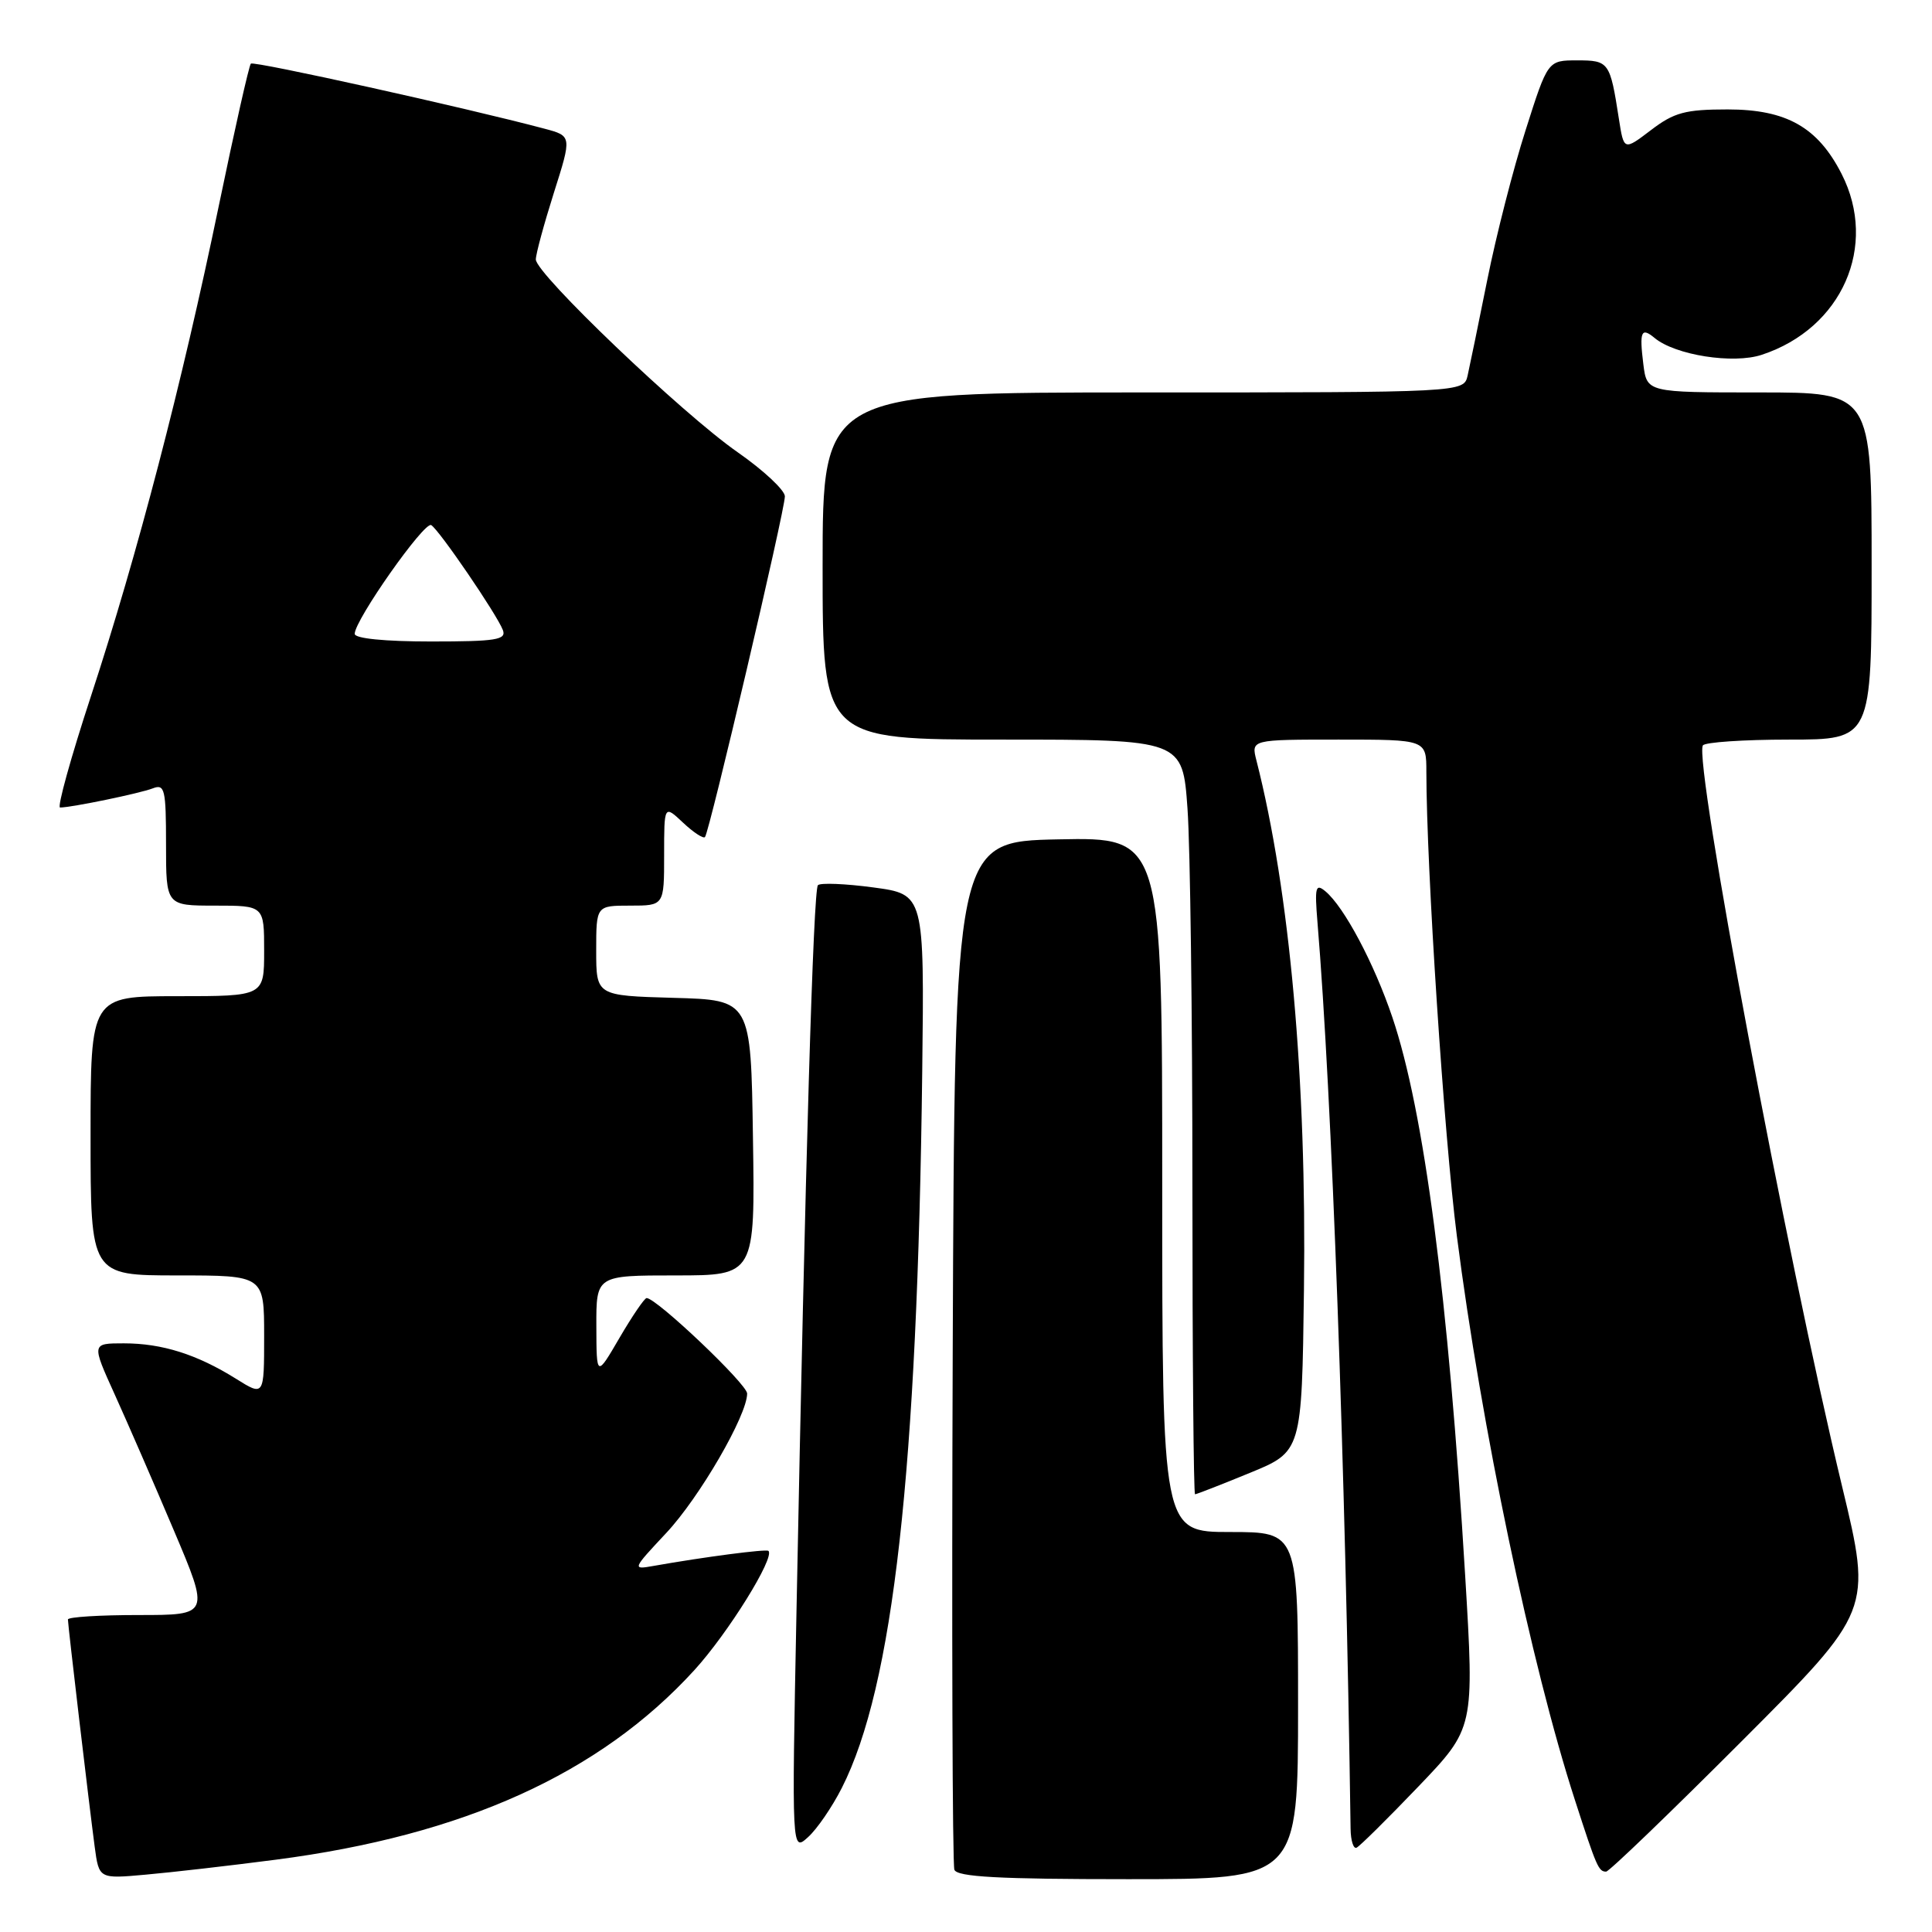 <?xml version="1.0" encoding="UTF-8" standalone="no"?>
<!DOCTYPE svg PUBLIC "-//W3C//DTD SVG 1.1//EN" "http://www.w3.org/Graphics/SVG/1.1/DTD/svg11.dtd" >
<svg xmlns="http://www.w3.org/2000/svg" xmlns:xlink="http://www.w3.org/1999/xlink" version="1.1" viewBox="0 0 256 256">
 <g >
 <path fill="currentColor"
d=" M 36.54 246.42 C 61.42 243.19 79.46 235.03 91.98 221.33 C 96.46 216.43 102.72 206.35 101.82 205.50 C 101.52 205.23 93.33 206.30 86.61 207.49 C 83.75 208.00 83.76 207.96 88.28 203.13 C 92.69 198.42 99.00 187.54 99.00 184.65 C 99.00 183.41 86.99 172.00 85.68 172.00 C 85.40 172.00 83.79 174.36 82.10 177.25 C 79.04 182.50 79.04 182.50 79.02 175.75 C 79.00 169.00 79.00 169.00 89.52 169.00 C 100.05 169.00 100.05 169.00 99.77 150.75 C 99.50 132.50 99.50 132.50 89.25 132.22 C 79.00 131.93 79.00 131.93 79.00 125.97 C 79.00 120.00 79.00 120.00 83.50 120.00 C 88.00 120.00 88.00 120.00 88.00 113.33 C 88.00 106.65 88.00 106.65 90.50 109.00 C 91.87 110.29 93.18 111.15 93.41 110.92 C 93.98 110.35 104.00 67.63 104.00 65.77 C 104.00 64.96 101.19 62.33 97.75 59.93 C 90.40 54.81 71.00 36.28 71.00 34.38 C 71.00 33.66 72.08 29.69 73.39 25.55 C 75.78 18.02 75.78 18.02 72.14 17.05 C 61.82 14.30 33.62 8.05 33.24 8.43 C 33.00 8.66 31.09 17.15 28.99 27.28 C 24.11 50.87 18.19 73.54 12.06 92.22 C 9.39 100.35 7.55 107.00 7.96 107.00 C 9.46 107.00 18.53 105.13 20.25 104.46 C 21.83 103.85 22.00 104.58 22.00 111.89 C 22.00 120.00 22.00 120.00 28.50 120.00 C 35.00 120.00 35.00 120.00 35.00 126.00 C 35.00 132.00 35.00 132.00 23.50 132.00 C 12.00 132.00 12.00 132.00 12.00 150.50 C 12.00 169.00 12.00 169.00 23.50 169.00 C 35.00 169.00 35.00 169.00 35.00 177.01 C 35.00 185.03 35.00 185.03 31.25 182.68 C 26.09 179.46 21.48 178.00 16.41 178.00 C 12.13 178.00 12.13 178.00 15.19 184.75 C 16.87 188.46 20.40 196.56 23.02 202.75 C 27.79 214.00 27.79 214.00 18.39 214.00 C 13.23 214.00 9.00 214.26 9.00 214.59 C 9.00 215.34 11.81 239.16 12.55 244.73 C 13.12 248.96 13.12 248.96 19.31 248.40 C 22.71 248.10 30.47 247.21 36.54 246.42 Z  M 172.00 226.00 C 172.00 203.00 172.00 203.00 163.00 203.00 C 154.00 203.00 154.00 203.00 154.00 156.97 C 154.00 110.94 154.00 110.94 140.25 111.22 C 126.50 111.50 126.50 111.50 126.24 179.00 C 126.10 216.12 126.20 247.06 126.46 247.75 C 126.82 248.70 132.36 249.00 149.47 249.00 C 172.00 249.00 172.00 249.00 172.00 226.00 Z  M 230.78 230.72 C 248.05 213.43 248.05 213.43 244.09 196.97 C 236.72 166.33 224.41 100.77 225.64 98.77 C 225.90 98.35 231.04 98.00 237.06 98.00 C 248.00 98.00 248.00 98.00 248.00 75.00 C 248.00 52.00 248.00 52.00 233.11 52.00 C 218.22 52.00 218.22 52.00 217.75 48.25 C 217.21 43.91 217.47 43.31 219.24 44.78 C 221.98 47.06 229.67 48.27 233.45 47.01 C 244.08 43.51 248.89 32.59 244.02 23.04 C 240.86 16.85 236.71 14.50 228.92 14.50 C 223.30 14.50 221.83 14.90 218.76 17.24 C 215.17 19.97 215.17 19.97 214.51 15.74 C 213.34 8.20 213.20 8.00 208.98 8.00 C 205.09 8.00 205.09 8.00 202.15 17.25 C 200.52 22.34 198.25 31.22 197.09 37.00 C 195.93 42.78 194.75 48.51 194.47 49.75 C 193.96 52.00 193.96 52.00 151.48 52.00 C 109.00 52.00 109.00 52.00 109.00 75.00 C 109.00 98.00 109.00 98.00 132.85 98.00 C 156.70 98.00 156.70 98.00 157.35 107.15 C 157.71 112.19 158.00 134.69 158.00 157.15 C 158.00 179.62 158.16 198.00 158.35 198.00 C 158.54 198.00 161.80 196.73 165.60 195.17 C 172.50 192.34 172.50 192.34 172.78 170.92 C 173.15 143.08 170.90 118.07 166.48 100.75 C 165.78 98.00 165.78 98.00 177.39 98.00 C 189.00 98.00 189.00 98.00 189.00 102.25 C 189.01 114.95 191.34 150.51 193.04 163.76 C 196.27 189.01 202.90 220.67 208.68 238.50 C 211.56 247.41 211.82 248.00 212.82 248.00 C 213.21 248.00 221.29 240.22 230.78 230.72 Z  M 111.55 236.90 C 118.36 223.47 121.56 194.91 122.20 142.00 C 122.48 118.50 122.48 118.50 115.73 117.59 C 112.02 117.09 108.71 116.96 108.38 117.29 C 107.77 117.90 106.70 154.15 105.54 213.44 C 104.91 245.39 104.91 245.39 107.06 243.44 C 108.25 242.38 110.27 239.43 111.55 236.90 Z  M 187.93 236.74 C 195.36 228.98 195.36 228.98 194.14 208.74 C 191.91 171.82 188.70 147.23 184.49 134.78 C 182.07 127.63 178.10 120.16 175.62 118.10 C 174.32 117.02 174.19 117.55 174.57 122.18 C 176.48 145.19 178.28 194.32 178.96 242.33 C 178.98 243.89 179.34 245.02 179.75 244.83 C 180.16 244.65 183.84 241.01 187.93 236.74 Z  M 47.00 83.99 C 47.00 82.16 56.24 69.03 57.14 69.58 C 58.22 70.25 65.83 81.40 66.63 83.48 C 67.13 84.78 65.74 85.00 57.11 85.00 C 50.96 85.00 47.00 84.60 47.00 83.99 Z "/>
</g>
</svg>